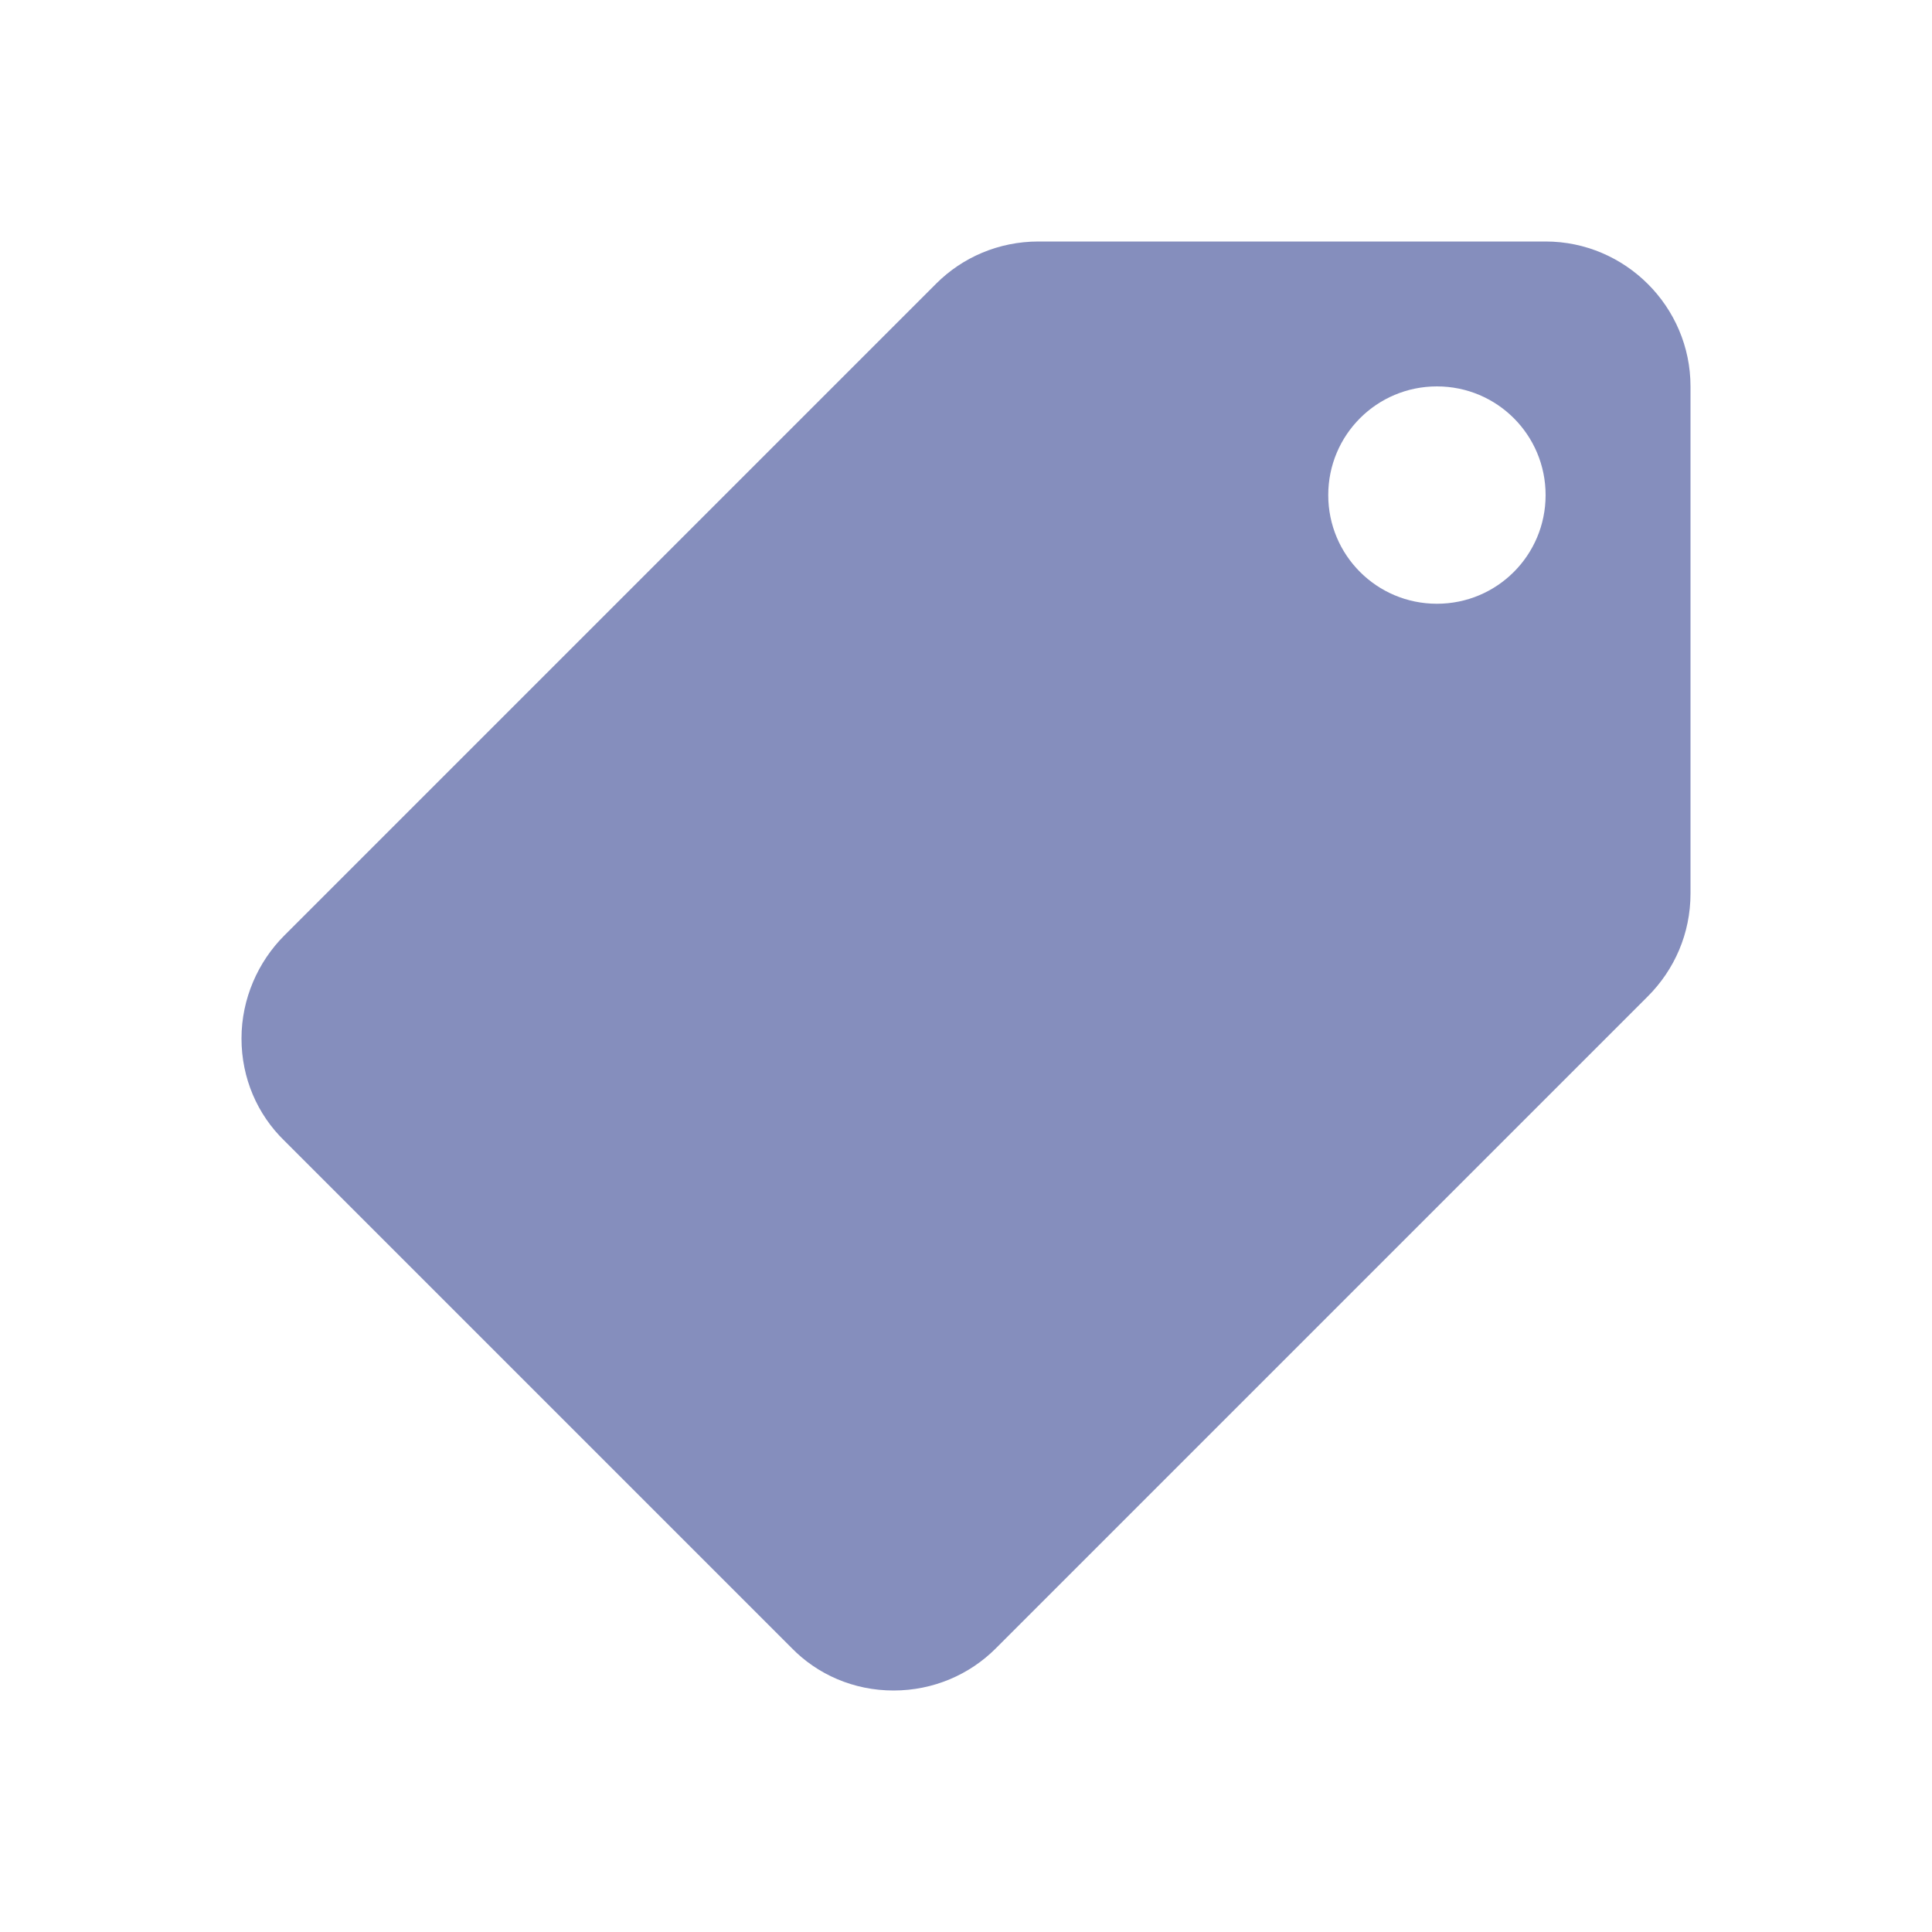<svg xmlns="http://www.w3.org/2000/svg" width="24" height="24" viewBox="0 0 24 24">
    <defs>
        <filter id="bm96fhynxa">
            <feColorMatrix in="SourceGraphic" values="0 0 0 0 0.704 0 0 0 0 0.752 0 0 0 0 0.907 0 0 0 1 0"/>
        </filter>
    </defs>
    <g fill="none" fill-rule="evenodd">
        <g>
            <g>
                <g filter="url(#bm96fhynxa)" transform="translate(-32 -326) translate(0 68) translate(16 248)">
                    <g>
                        <path d="M0 0L24 0 24 24 0 24z" transform="translate(16 10)"/>
                        <path fill="#858EBD" d="M20.469 11.622l-8.1-8.1C12.045 3.198 11.595 3 11.1 3H4.8C3.81 3 3 3.81 3 4.8v6.3c0 .495.198.945.531 1.278l8.1 8.1c.324.324.774.522 1.269.522.495 0 .945-.198 1.269-.531l6.3-6.3c.333-.324.531-.774.531-1.269 0-.495-.207-.954-.531-1.278zM6.15 7.5c-.747 0-1.35-.603-1.35-1.35 0-.747.603-1.35 1.35-1.35.747 0 1.35.603 1.35 1.35 0 .747-.603 1.35-1.35 1.35z" transform="translate(16 10) matrix(-1 0 0 1 24 0)"/>
                    </g>
                </g>
            </g>
        </g>
    </g>
</svg>
